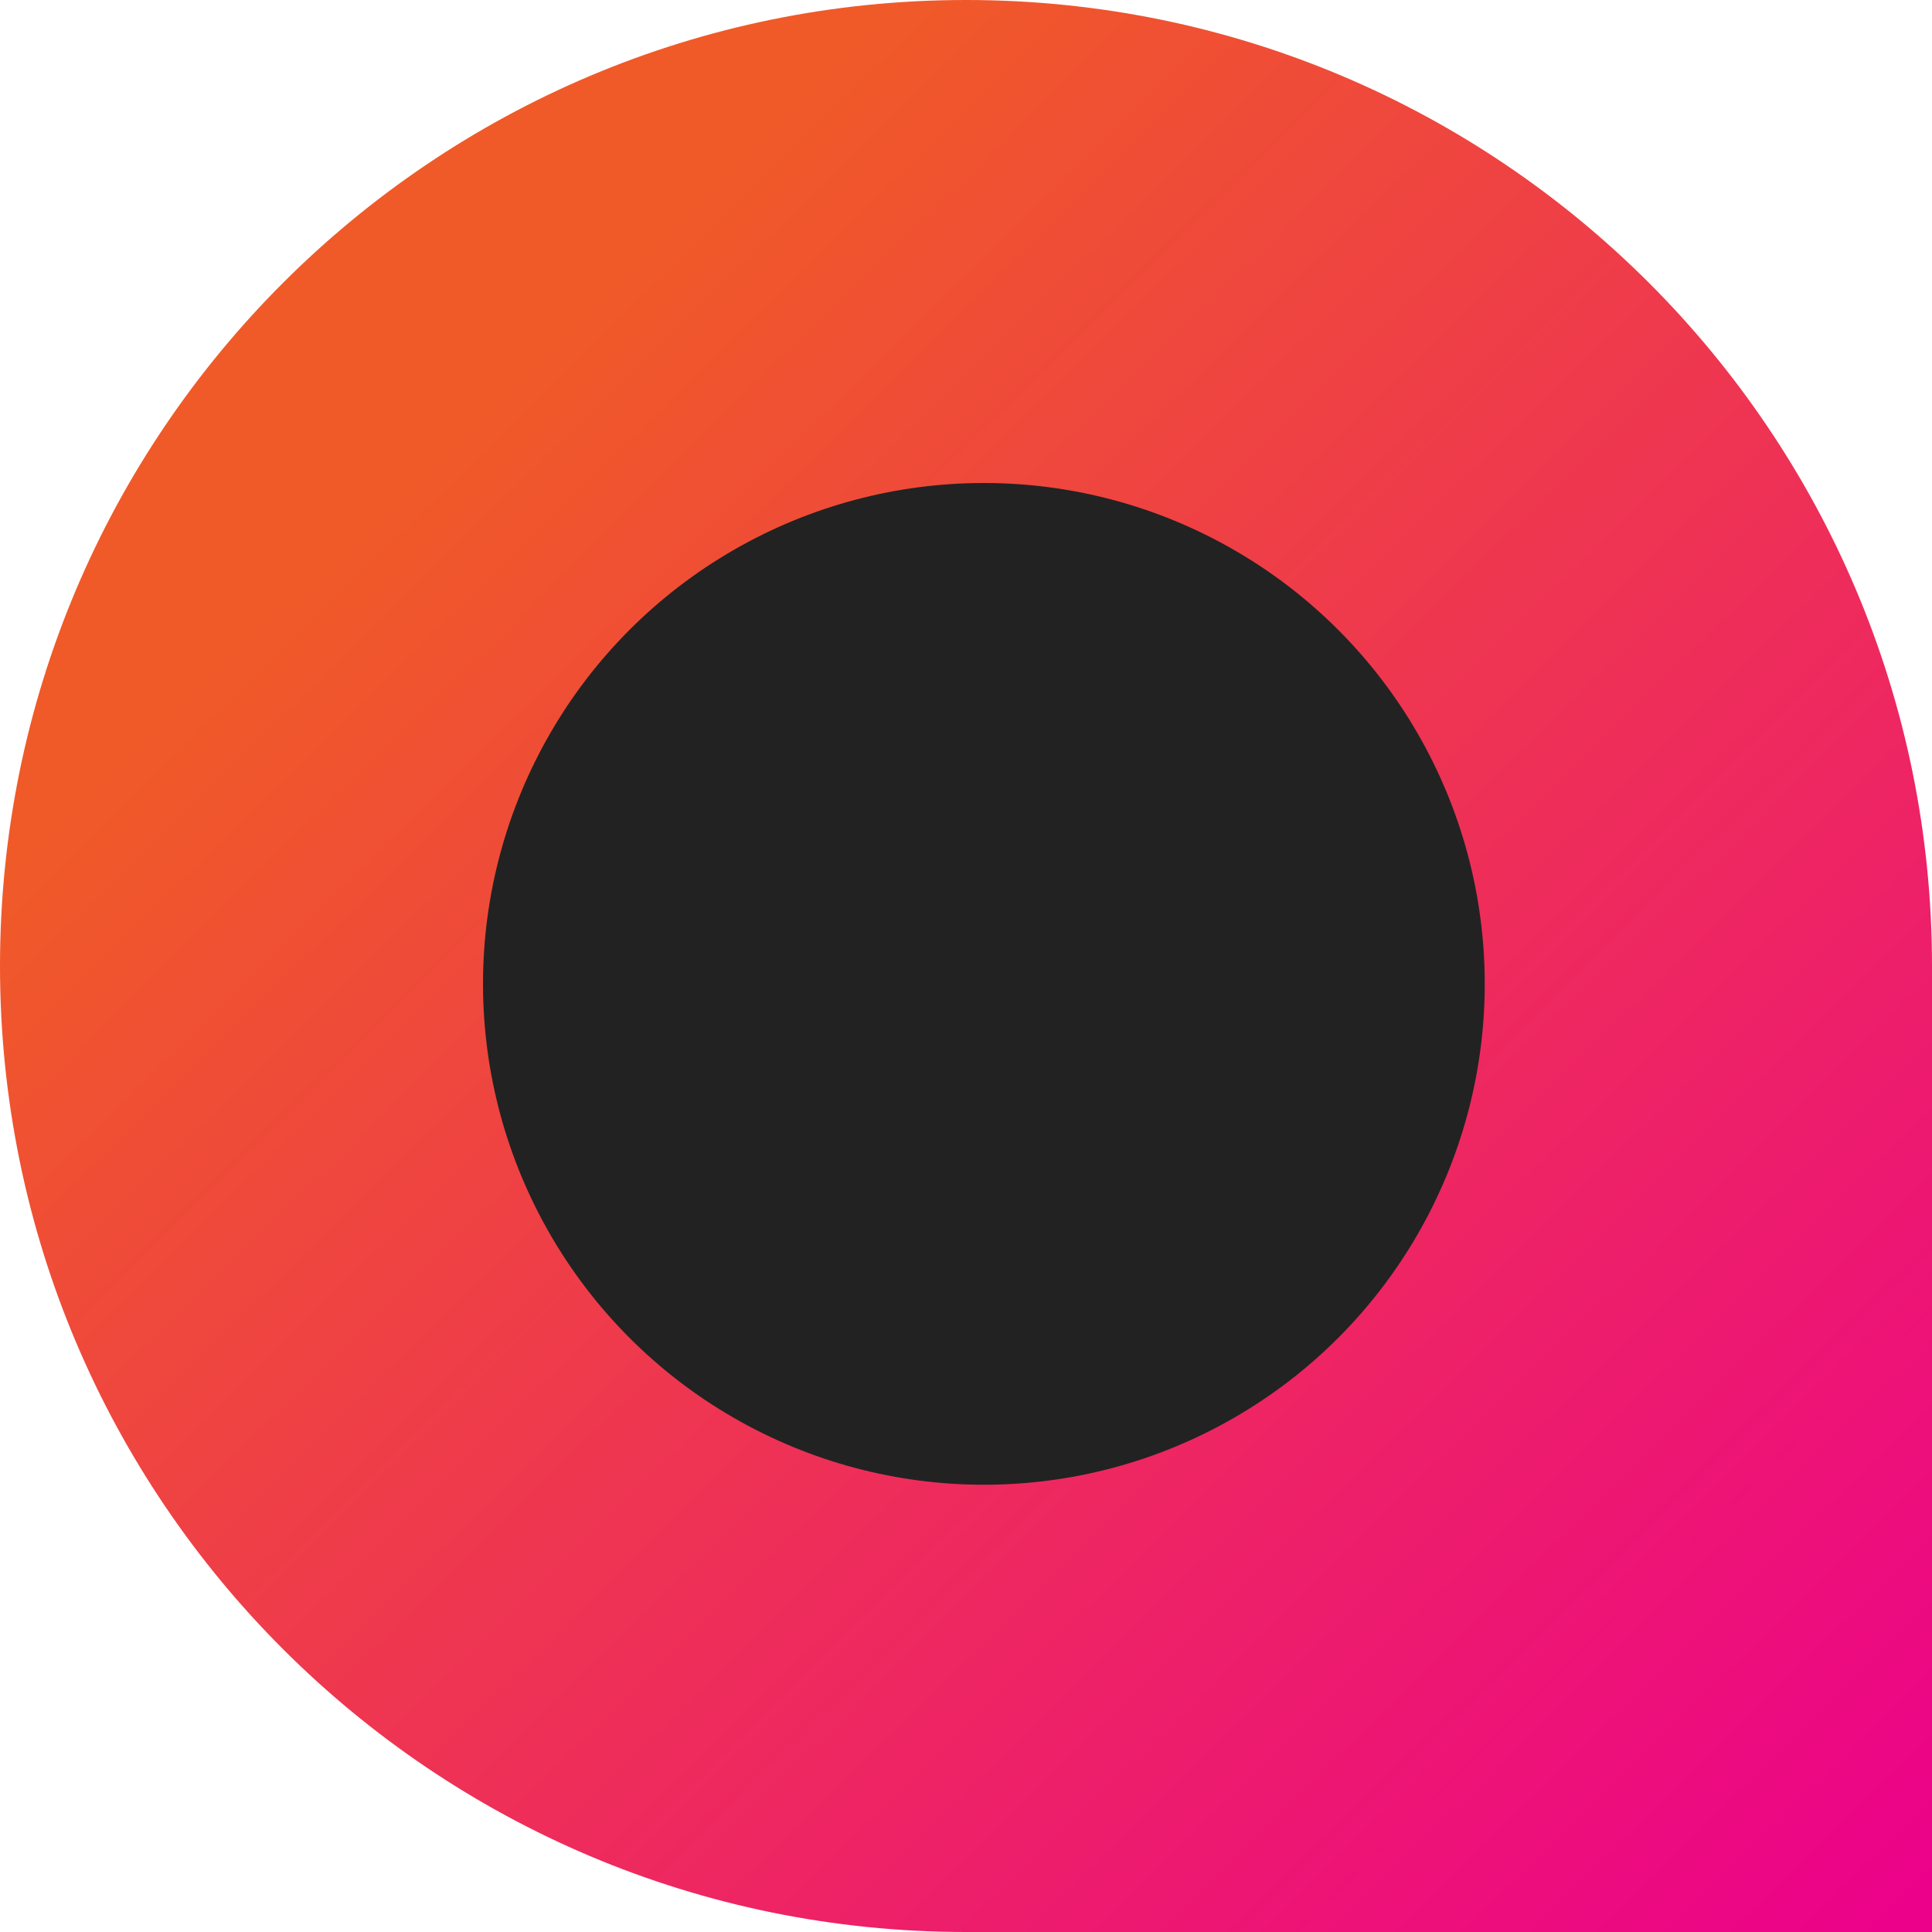 <svg xmlns="http://www.w3.org/2000/svg" viewBox="0 0 512 512"><title>Skill IQ available</title><defs><linearGradient x1="23.812%" y1="22.445%" x2="100%" y2="100%" id="icon-datacamp-linearGradient"><stop stop-color="#F05A28" offset="0%"/><stop stop-color="#EC008C" offset="100%"/></linearGradient></defs><g stroke="none" stroke-width="1" fill="none" fill-rule="evenodd"><g fill-rule="nonzero"><path d="M512,256 L512,512 L256,512 C114.615,512 0,397.385 0,256 C0,114.615 114.615,0 256,0 C397.385,0 512,114.615 512,256 Z" fill="url(#icon-datacamp-linearGradient)"/><circle fill="#222222" cx="260.736" cy="260.736" r="132.736"/></g></g></svg>